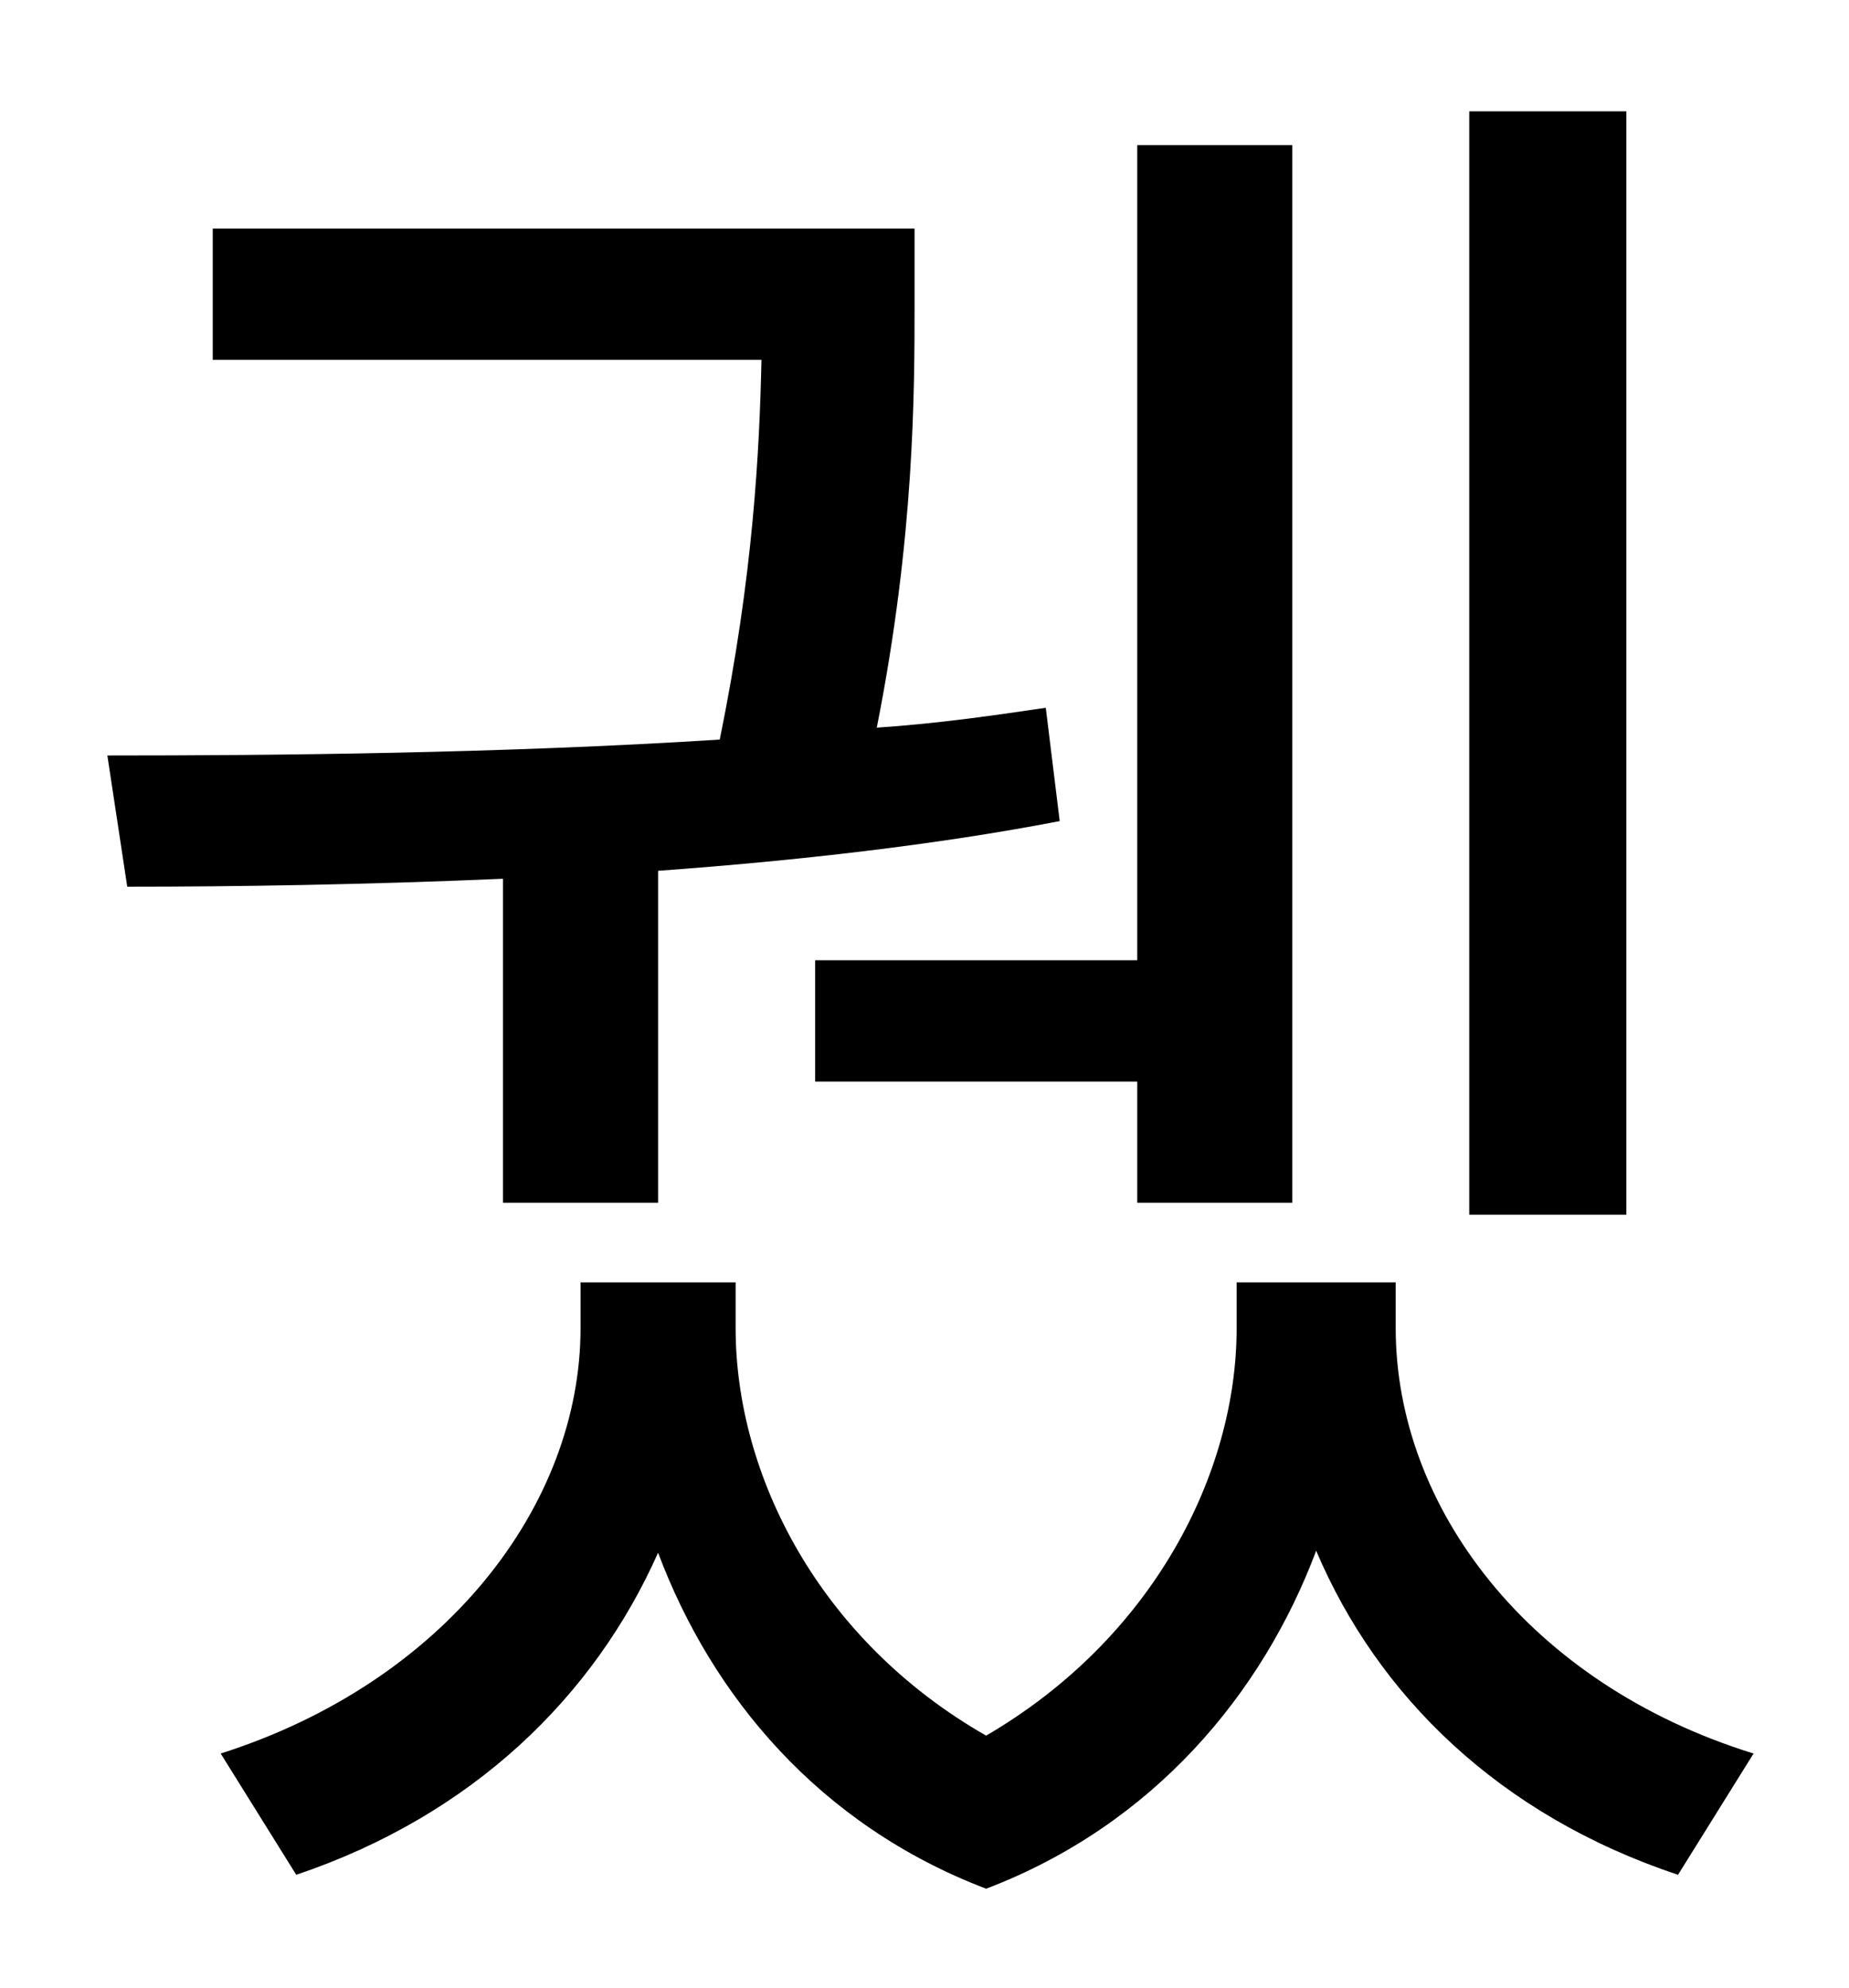 <?xml version="1.0" standalone="no"?>
<!DOCTYPE svg PUBLIC "-//W3C//DTD SVG 1.1//EN" "http://www.w3.org/Graphics/SVG/1.1/DTD/svg11.dtd" >
<svg xmlns="http://www.w3.org/2000/svg" xmlns:xlink="http://www.w3.org/1999/xlink" version="1.1" viewBox="-10 0 930 1000">
   <path fill="currentColor"
d="M808 56v555h-79v-555h79zM400 483h162v-410h78v532h-78v-61h-162v-61zM243 605v-163c-69 3 -135 4 -189 4l-10 -66c83 0 198 -1 308 -8c17 -83 20 -146 21 -191h-276v-66h353v37c0 45 0 118 -19 214c30 -2 58 -6 85 -10l7 57c-62 12 -133 20 -202 25v167h-78zM692 645v23
c0 90 67 179 180 214l-38 61c-90 -30 -151 -90 -182 -163c-27 72 -82 138 -166 170c-84 -32 -138 -97 -165 -169c-32 72 -93 132 -182 162l-38 -61c113 -36 181 -125 181 -214v-23h78v23c0 74 42 157 126 205c84 -49 126 -132 126 -205v-23h80z" />
</svg>
